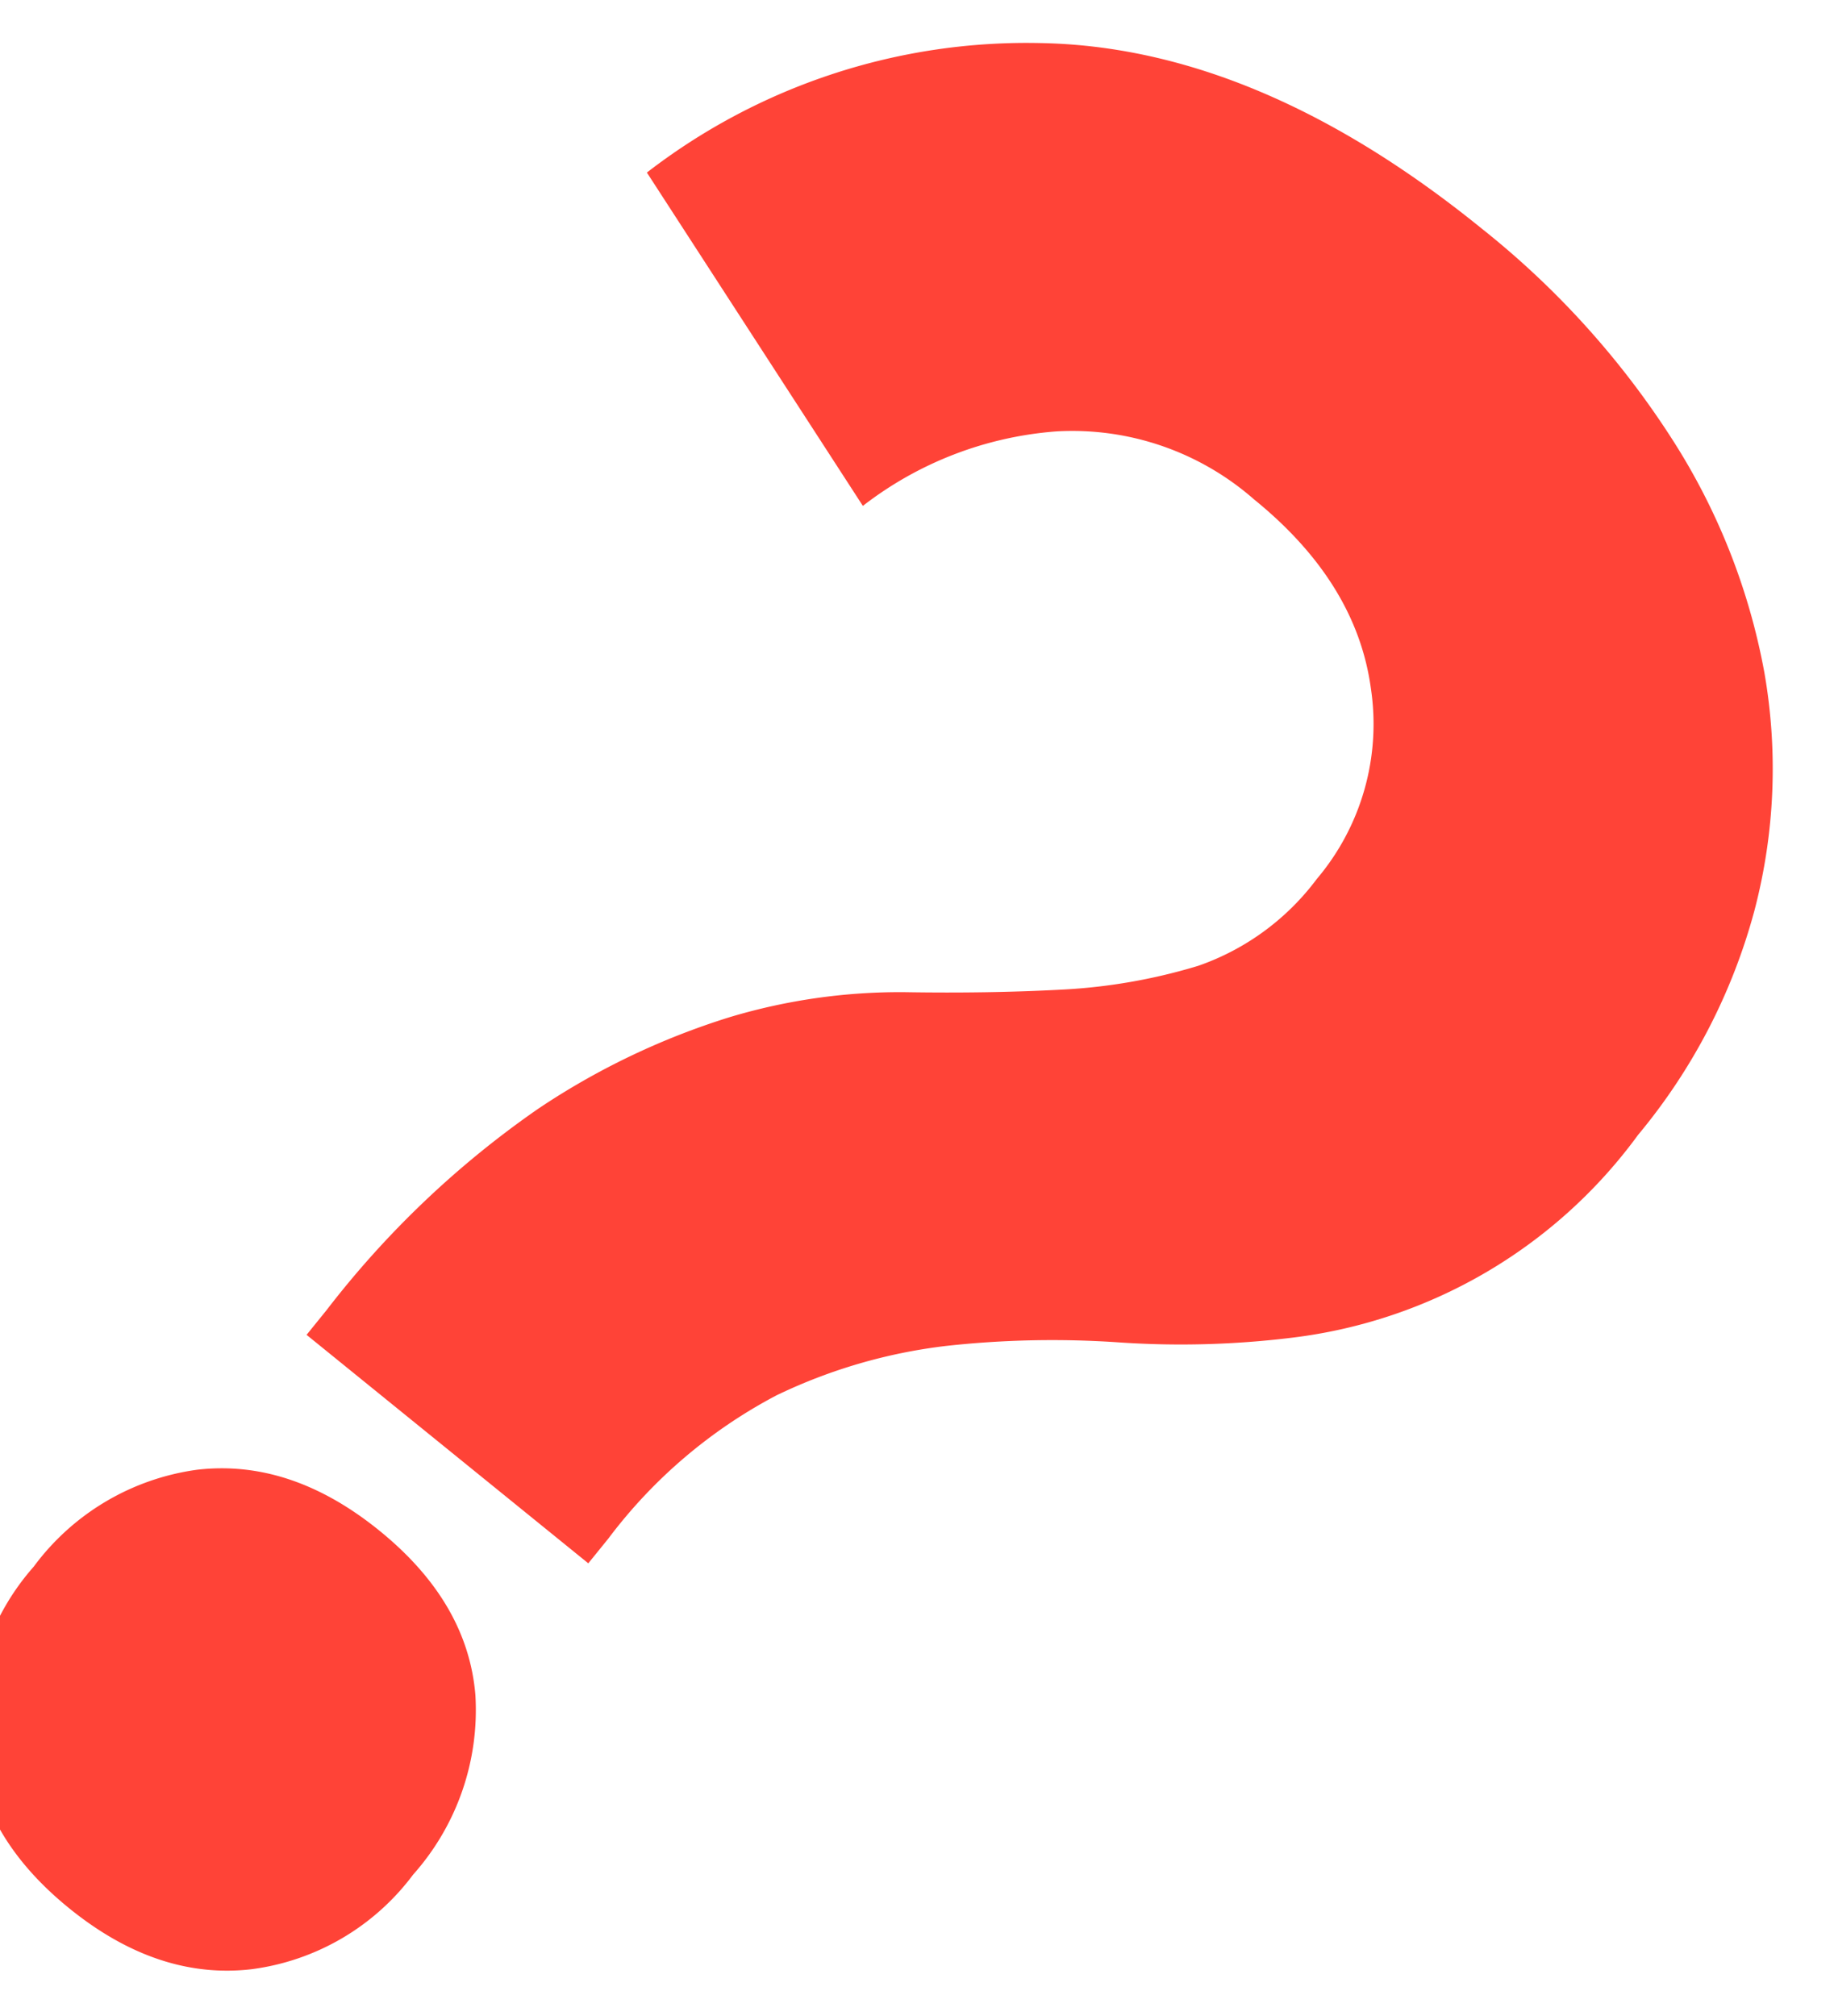 <svg xmlns="http://www.w3.org/2000/svg" width="96.597" height="106.195" viewBox="0 0 96.597 106.195"><path d="M4782.653,267.211a49.969,49.969,0,0,1,10.775-11,38.7,38.7,0,0,1,9.949-5.189,31.2,31.2,0,0,1,9.141-1.629q4.413-.082,8.233-.421a29.881,29.881,0,0,0,7.17-1.507,13.191,13.191,0,0,0,6.083-4.788,12.635,12.635,0,0,0,2.5-10.139q-.957-5.553-6.5-9.736a14.518,14.518,0,0,0-10.533-3.217,18.956,18.956,0,0,0-10.055,4.28l-11.988-17.154a32.719,32.719,0,0,1,20.53-7.545q11.418-.183,23.523,8.946a45.619,45.619,0,0,1,10.41,10.723,34.091,34.091,0,0,1,5.3,12.123,29.42,29.42,0,0,1-.078,12.562,31.059,31.059,0,0,1-5.718,12.039,26.509,26.509,0,0,1-17.832,11.312,48.072,48.072,0,0,1-9.135.568,51.1,51.1,0,0,0-9.088.507,28.17,28.17,0,0,0-8.821,2.908,26.5,26.5,0,0,0-8.6,7.857l-1.011,1.341-15.256-11.511Zm-14.945,14.045a12.861,12.861,0,0,1,8.433-5.411q4.912-.745,9.706,2.871t5.361,8.5a13.036,13.036,0,0,1-2.948,9.549,12.658,12.658,0,0,1-8.338,5.282q-4.915.745-9.707-2.869t-5.362-8.5A12.817,12.817,0,0,1,4767.708,281.255Z" transform="matrix(0.999, 0.035, -0.035, 0.999, -4751.324, -365.326)" fill="#ff4337"/></svg>